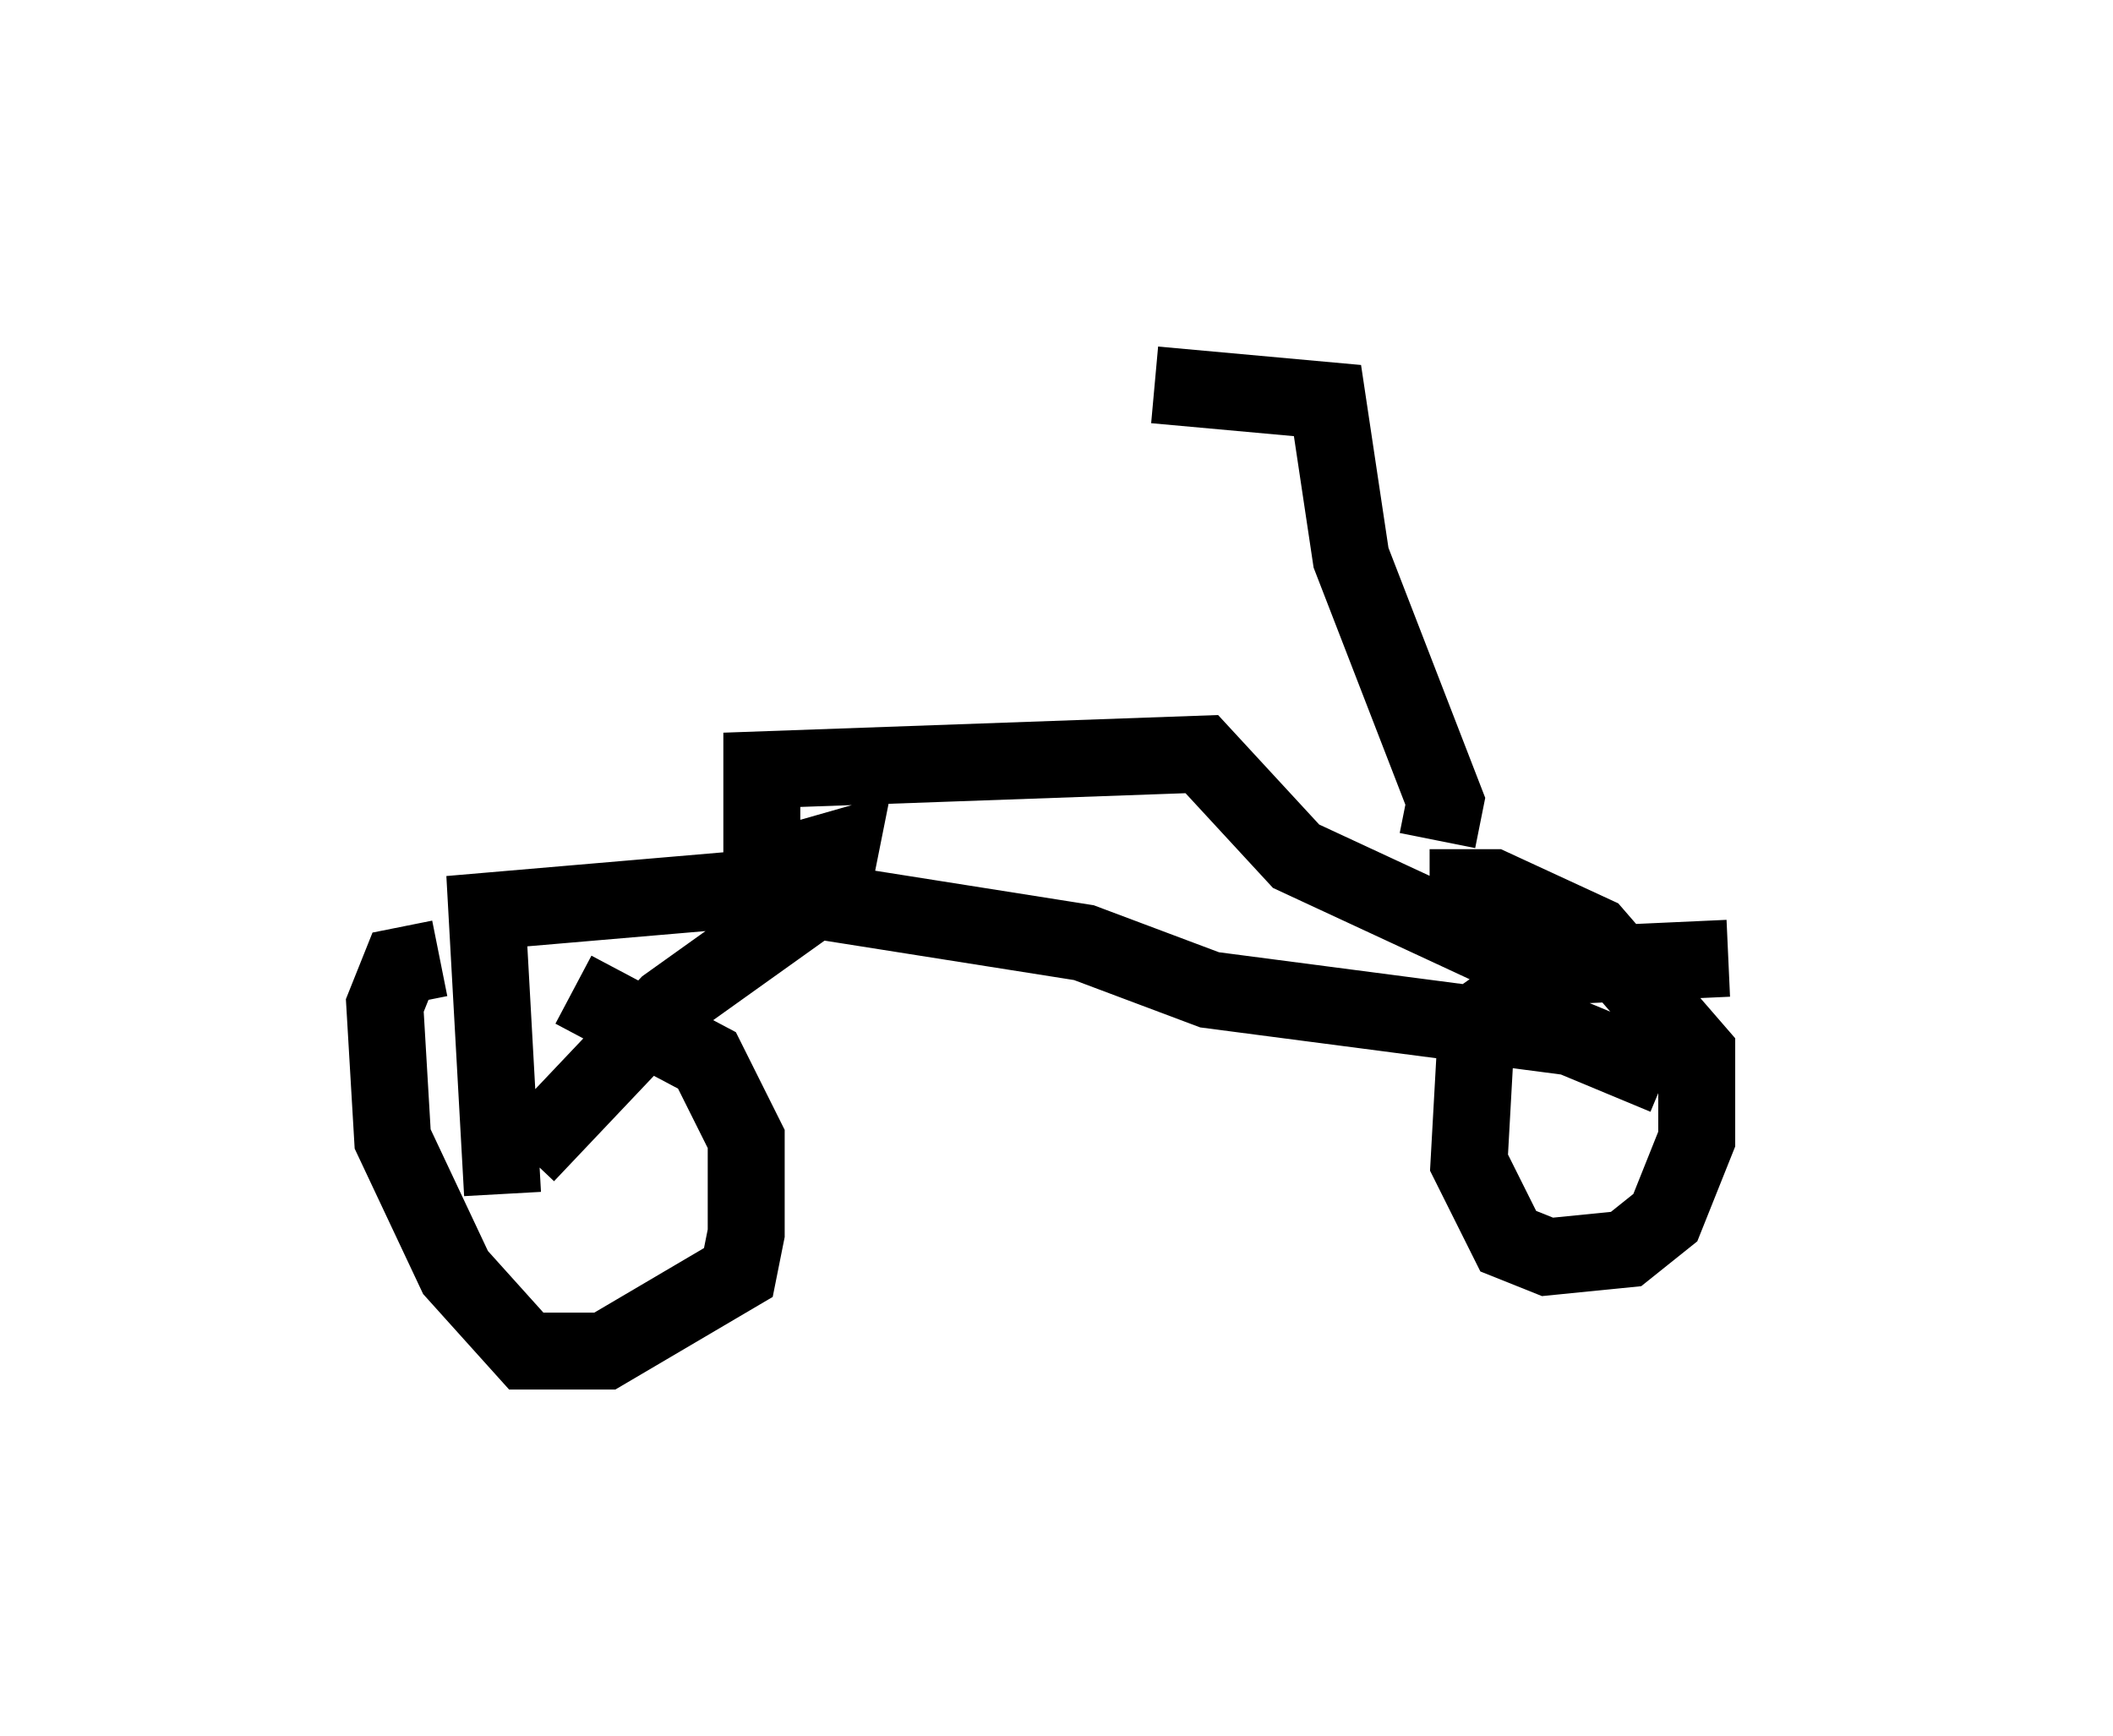 <?xml version="1.0" encoding="utf-8" ?>
<svg baseProfile="full" height="22.556" version="1.1" width="27.456" xmlns="http://www.w3.org/2000/svg" xmlns:ev="http://www.w3.org/2001/xml-events" xmlns:xlink="http://www.w3.org/1999/xlink"><defs /><rect fill="white" height="22.556" width="27.456" x="0" y="0" /><path d="M7.96, 12.861 m-2.246, -0.408 l-0.51, 0.102 -0.204, 0.51 l0.102, 1.735 0.817, 1.735 l0.919, 1.021 1.021, 0.0 l1.735, -1.021 0.102, -0.51 l0.0, -1.225 -0.51, -1.021 l-1.735, -0.919 m15.006, -0.408 l-2.246, 0.102 -1.021, 0.715 l-0.102, 1.838 0.51, 1.021 l0.51, 0.204 1.021, -0.102 l0.51, -0.408 0.408, -1.021 l0.0, -1.123 -1.327, -1.531 l-1.327, -0.613 -0.817, 0.0 m1.123, 0.919 l-2.858, -1.327 -1.225, -1.327 l-5.717, 0.204 0.0, 1.531 l-3.573, 0.306 0.204, 3.675 m0.306, -0.51 l1.838, -1.94 2.144, -1.531 l0.102, -0.51 -0.715, 0.204 m0.0, 0.408 l3.879, 0.613 1.633, 0.613 l4.696, 0.613 1.225, 0.51 m-2.96, -3.063 l0.102, -0.51 -1.225, -3.165 l-0.306, -2.042 -2.246, -0.204 " fill="none" stroke="black" stroke-width="1" /></svg>